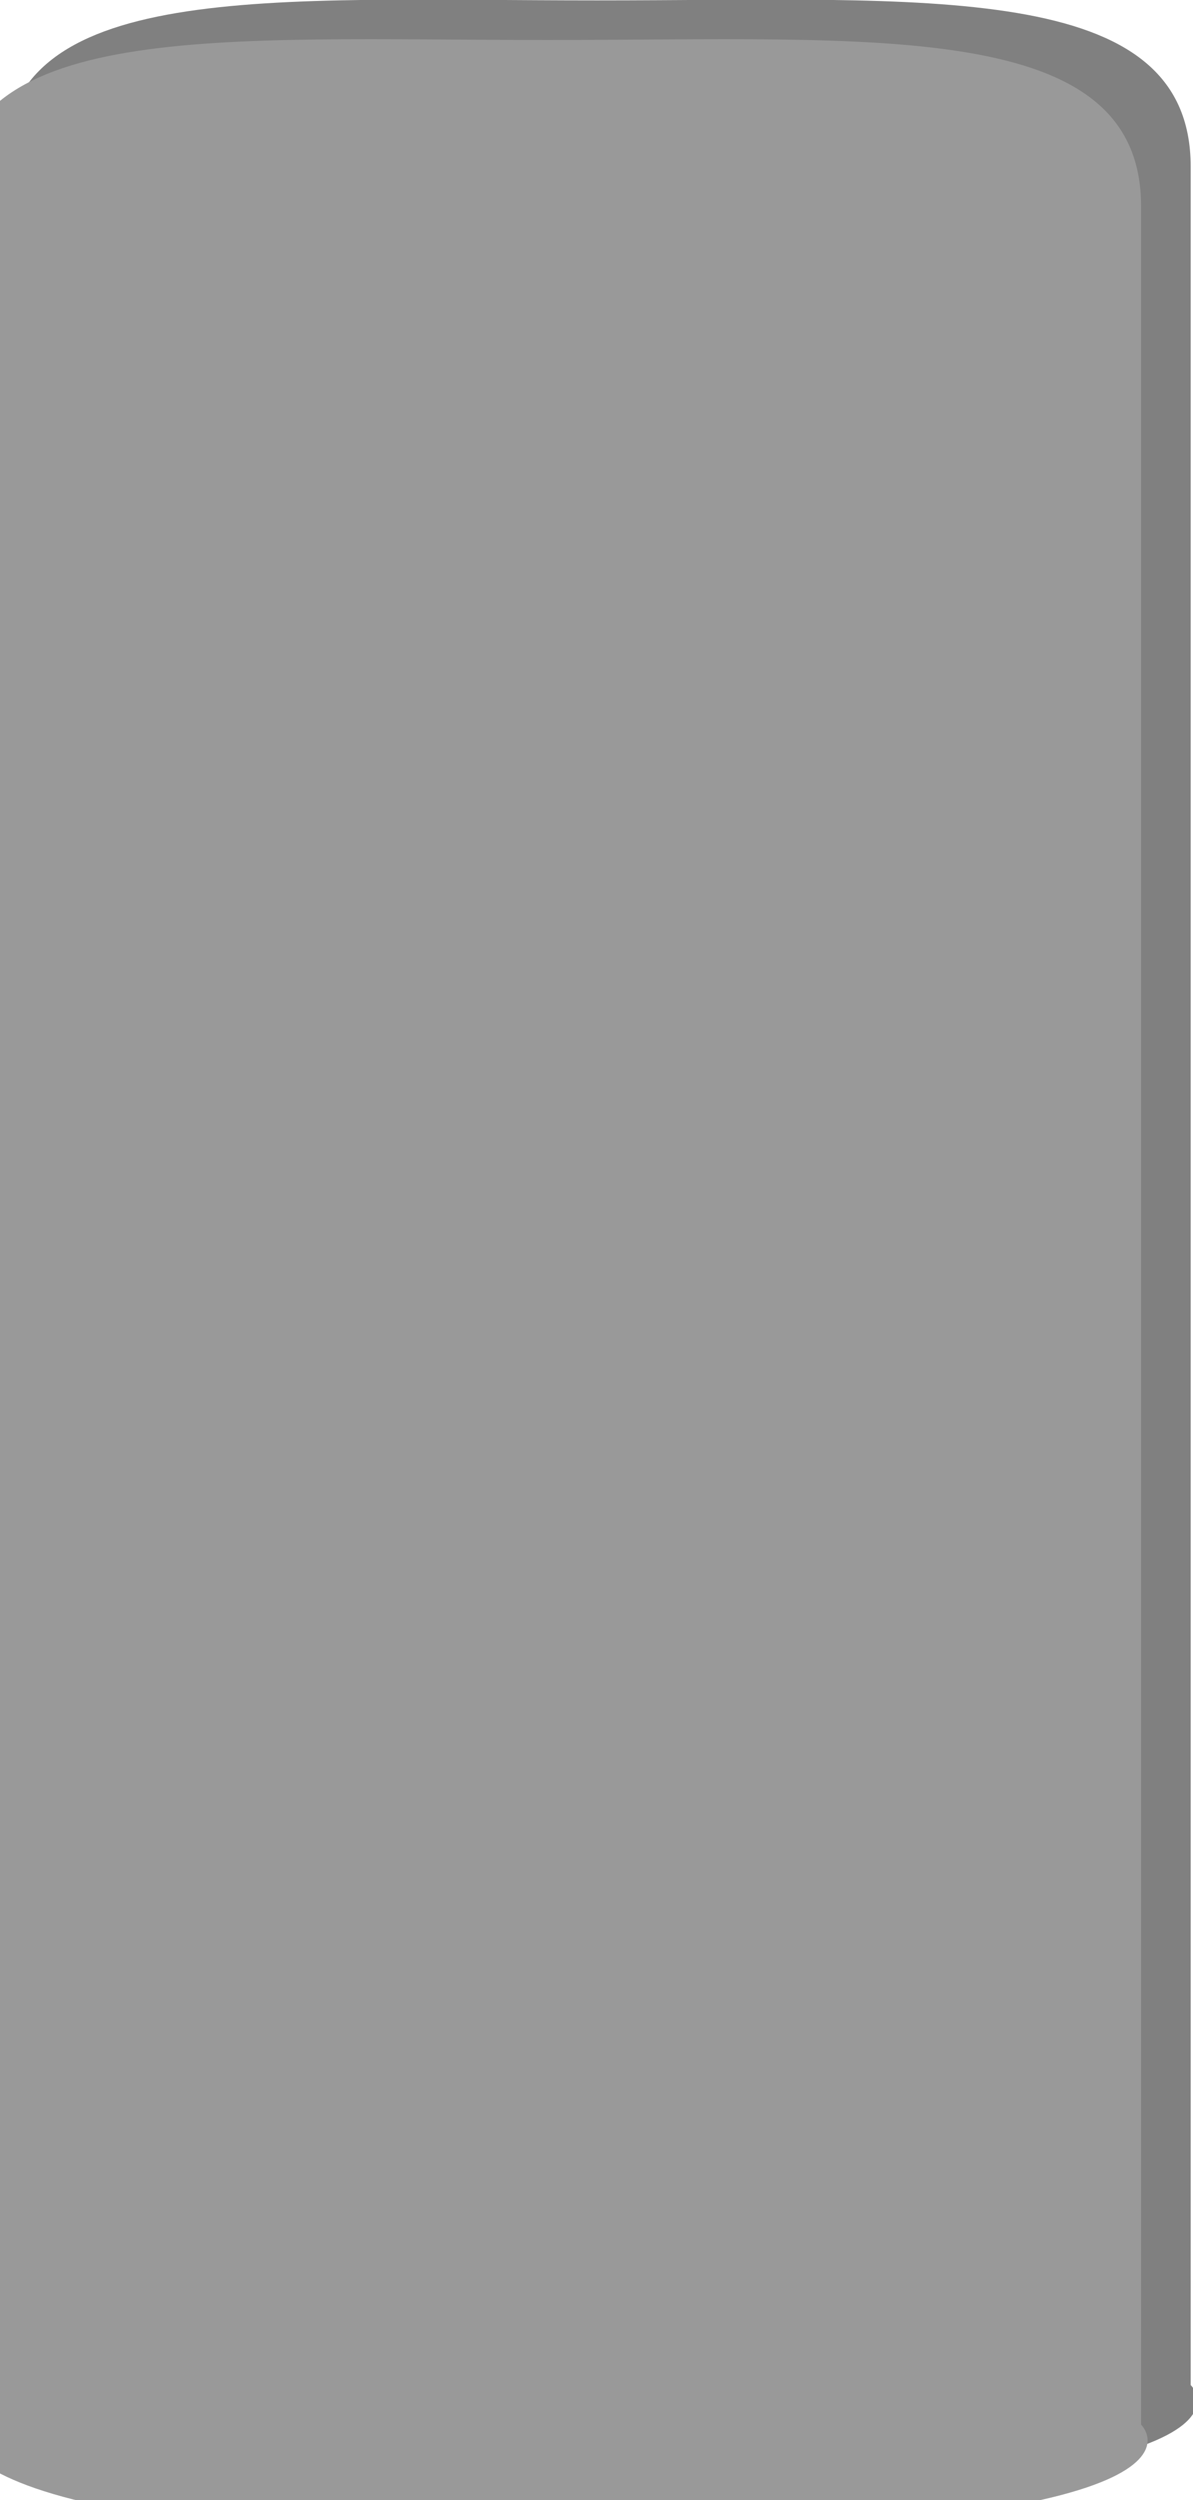 <?xml version="1.0" encoding="UTF-8" standalone="no"?>
<!-- Generator: Adobe Illustrator 15.1.0, SVG Export Plug-In . SVG Version: 6.00 Build 0)  -->

<svg
   xmlns:dc="http://purl.org/dc/elements/1.1/"
   xmlns:cc="http://creativecommons.org/ns#"
   xmlns:rdf="http://www.w3.org/1999/02/22-rdf-syntax-ns#"
   xmlns:svg="http://www.w3.org/2000/svg"
   xmlns="http://www.w3.org/2000/svg"
   xmlns:sodipodi="http://sodipodi.sourceforge.net/DTD/sodipodi-0.dtd"
   xmlns:inkscape="http://www.inkscape.org/namespaces/inkscape"
   version="1.1"
   id="Ebene_1"
   x="0px"
   y="0px"
   width="2.14"
   height="4.484"
   viewBox="0 0 2.14 4.484"
   enable-background="new 0 0 16.156 18.406"
   xml:space="preserve"
   inkscape:version="0.48.4 r9939"
   sodipodi:docname="3-Way-Jumper.svg"><defs
   id="defs230178"><inkscape:path-effect
     effect="bend_path"
     id="path-effect230249"
     is_visible="true"
     bendpath="m 11.343,10.052 4.813,0"
     prop_scale="1"
     scale_y_rel="false"
     vertical="false" /><inkscape:path-effect
     effect="bend_path"
     id="path-effect230249-2"
     is_visible="true"
     bendpath="m 11.343,10.052 4.813,0"
     prop_scale="1"
     scale_y_rel="false"
     vertical="false" /><inkscape:path-effect
     effect="bend_path"
     id="path-effect230249-21"
     is_visible="true"
     bendpath="m 11.343,10.052 4.813,0"
     prop_scale="1"
     scale_y_rel="false"
     vertical="false" /><inkscape:path-effect
     effect="bend_path"
     id="path-effect230249-21-9"
     is_visible="true"
     bendpath="m 11.343,10.052 4.813,0"
     prop_scale="1"
     scale_y_rel="false"
     vertical="false" /><inkscape:path-effect
     effect="bend_path"
     id="path-effect230249-21-9-9"
     is_visible="true"
     bendpath="m 11.343,10.052 4.813,0"
     prop_scale="1"
     scale_y_rel="false"
     vertical="false" /><inkscape:path-effect
     effect="bend_path"
     id="path-effect230249-21-9-5"
     is_visible="true"
     bendpath="m 11.343,10.052 4.813,0"
     prop_scale="1"
     scale_y_rel="false"
     vertical="false" /></defs><sodipodi:namedview
   pagecolor="#ffffff"
   bordercolor="#666666"
   borderopacity="1"
   objecttolerance="10"
   gridtolerance="10"
   guidetolerance="10"
   inkscape:pageopacity="0"
   inkscape:pageshadow="2"
   inkscape:window-width="1920"
   inkscape:window-height="1018"
   id="namedview230176"
   showgrid="false"
   inkscape:zoom="181.82519"
   inkscape:cx="-1.5489999"
   inkscape:cy="2.1981618"
   inkscape:window-x="-8"
   inkscape:window-y="-8"
   inkscape:window-maximized="1"
   inkscape:current-layer="Ebene_1"
   fit-margin-top="0"
   fit-margin-left="0"
   fit-margin-right="0"
   fit-margin-bottom="0"
   showguides="true"
   inkscape:guide-bbox="true" />
<g
   id="silkscreen"
   transform="translate(-5.14,-13.907)">
</g>




<g
   style="fill:#808080"
   transform="matrix(0.445,0,0,0.254,-7.602,-0.315)"
   id="g230172-2-6-6-3-8"><path
     style="fill:#808080"
     inkscape:connector-curvature="0"
     d="m 11.343,2.417 0.022,15.574 c 0,0 -0.3,0.879 2.26,0.874 2.969,-0.006 2.505,-0.784 2.505,-0.784 l -1e-6,-15.664 c 0,-1.329 -1.071,-1.174 -2.393,-1.174 -1.322,0 -2.396,-0.155 -2.394,1.174 z"
     id="path230174-7-1-8-1-6"
     sodipodi:nodetypes="scscsss"
     inkscape:path-effect="#path-effect230249-21-9-9"
     inkscape:original-d="m 11.343,2.406 0.02241,15.574241 c 0,0 -0.301803,0.878891 2.272049,0.873926 2.985206,-0.0058 2.518542,-0.784292 2.518542,-0.784292 L 16.156,2.406 c 0,-1.3290001 -1.077,-1.1735413 -2.406,-1.1735413 -1.329,0 -2.408912,-0.1554573 -2.407,1.1735413 z" /></g><g
   style="fill:#999999"
   transform="matrix(0.445,0,0,0.254,-7.691,-0.244)"
   id="g230172-2-6"><path
     style="fill:#999999"
     inkscape:connector-curvature="0"
     d="m 11.343,2.417 0.022,15.574 c 0,0 -0.3,0.879 2.26,0.874 2.969,-0.006 2.505,-0.784 2.505,-0.784 l -1e-6,-15.664 c 0,-1.329 -1.071,-1.174 -2.393,-1.174 -1.322,0 -2.396,-0.155 -2.394,1.174 z"
     id="path230174-7-1"
     sodipodi:nodetypes="scscsss"
     inkscape:path-effect="#path-effect230249"
     inkscape:original-d="m 11.343,2.406 0.02241,15.574241 c 0,0 -0.301803,0.878891 2.272049,0.873926 2.985206,-0.0058 2.518542,-0.784292 2.518542,-0.784292 L 16.156,2.406 c 0,-1.3290001 -1.077,-1.1735413 -2.406,-1.1735413 -1.329,0 -2.408912,-0.1554573 -2.407,1.1735413 z" /></g><g
   style="fill:#808080"
   transform="matrix(0.445,0,0,0.254,-5.042,-0.315)"
   id="g230172-2-6-6-3-0"><path
     style="fill:#808080"
     inkscape:connector-curvature="0"
     d="m 11.343,2.417 0.022,15.574 c 0,0 -0.3,0.879 2.26,0.874 2.969,-0.006 2.505,-0.784 2.505,-0.784 l -1e-6,-15.664 c 0,-1.329 -1.071,-1.174 -2.393,-1.174 -1.322,0 -2.396,-0.155 -2.394,1.174 z"
     id="path230174-7-1-8-1-2"
     sodipodi:nodetypes="scscsss"
     inkscape:path-effect="#path-effect230249-21-9-5"
     inkscape:original-d="m 11.343,2.406 0.02241,15.574241 c 0,0 -0.301803,0.878891 2.272049,0.873926 2.985206,-0.0058 2.518542,-0.784292 2.518542,-0.784292 L 16.156,2.406 c 0,-1.3290001 -1.077,-1.1735413 -2.406,-1.1735413 -1.329,0 -2.408912,-0.1554573 -2.407,1.1735413 z" /></g><g
   style="fill:#999999"
   transform="matrix(0.445,0,0,0.254,-5.131,-0.244)"
   id="g230172-2-6-3"><path
     style="fill:#999999"
     inkscape:connector-curvature="0"
     d="m 11.343,2.417 0.022,15.574 c 0,0 -0.3,0.879 2.26,0.874 2.969,-0.006 2.505,-0.784 2.505,-0.784 l -1e-6,-15.664 c 0,-1.329 -1.071,-1.174 -2.393,-1.174 -1.322,0 -2.396,-0.155 -2.394,1.174 z"
     id="path230174-7-1-2"
     sodipodi:nodetypes="scscsss"
     inkscape:path-effect="#path-effect230249-2"
     inkscape:original-d="m 11.343,2.406 0.02241,15.574241 c 0,0 -0.301803,0.878891 2.272049,0.873926 2.985206,-0.0058 2.518542,-0.784292 2.518542,-0.784292 L 16.156,2.406 c 0,-1.3290001 -1.077,-1.1735413 -2.406,-1.1735413 -1.329,0 -2.408912,-0.1554573 -2.407,1.1735413 z" /></g><g
   style="fill:#808080"
   transform="matrix(0.445,0,0,0.254,-10.102,-0.315)"
   id="g230172-2-6-6-3"><path
     style="fill:#808080"
     inkscape:connector-curvature="0"
     d="m 11.343,2.417 0.022,15.574 c 0,0 -0.3,0.879 2.26,0.874 2.969,-0.006 2.505,-0.784 2.505,-0.784 l -1e-6,-15.664 c 0,-1.329 -1.071,-1.174 -2.393,-1.174 -1.322,0 -2.396,-0.155 -2.394,1.174 z"
     id="path230174-7-1-8-1"
     sodipodi:nodetypes="scscsss"
     inkscape:path-effect="#path-effect230249-21-9"
     inkscape:original-d="m 11.343,2.406 0.02241,15.574241 c 0,0 -0.301803,0.878891 2.272049,0.873926 2.985206,-0.0058 2.518542,-0.784292 2.518542,-0.784292 L 16.156,2.406 c 0,-1.3290001 -1.077,-1.1735413 -2.406,-1.1735413 -1.329,0 -2.408912,-0.1554573 -2.407,1.1735413 z" /></g><g
   style="fill:#999999"
   transform="matrix(0.445,0,0,0.254,-10.191,-0.244)"
   id="g230172-2-6-6"><path
     style="fill:#999999"
     inkscape:connector-curvature="0"
     d="m 11.343,2.417 0.022,15.574 c 0,0 -0.3,0.879 2.26,0.874 2.969,-0.006 2.505,-0.784 2.505,-0.784 l -1e-6,-15.664 c 0,-1.329 -1.071,-1.174 -2.393,-1.174 -1.322,0 -2.396,-0.155 -2.394,1.174 z"
     id="path230174-7-1-8"
     sodipodi:nodetypes="scscsss"
     inkscape:path-effect="#path-effect230249-21"
     inkscape:original-d="m 11.343,2.406 0.02241,15.574241 c 0,0 -0.301803,0.878891 2.272049,0.873926 2.985206,-0.0058 2.518542,-0.784292 2.518542,-0.784292 L 16.156,2.406 c 0,-1.3290001 -1.077,-1.1735413 -2.406,-1.1735413 -1.329,0 -2.408912,-0.1554573 -2.407,1.1735413 z" /></g></svg>